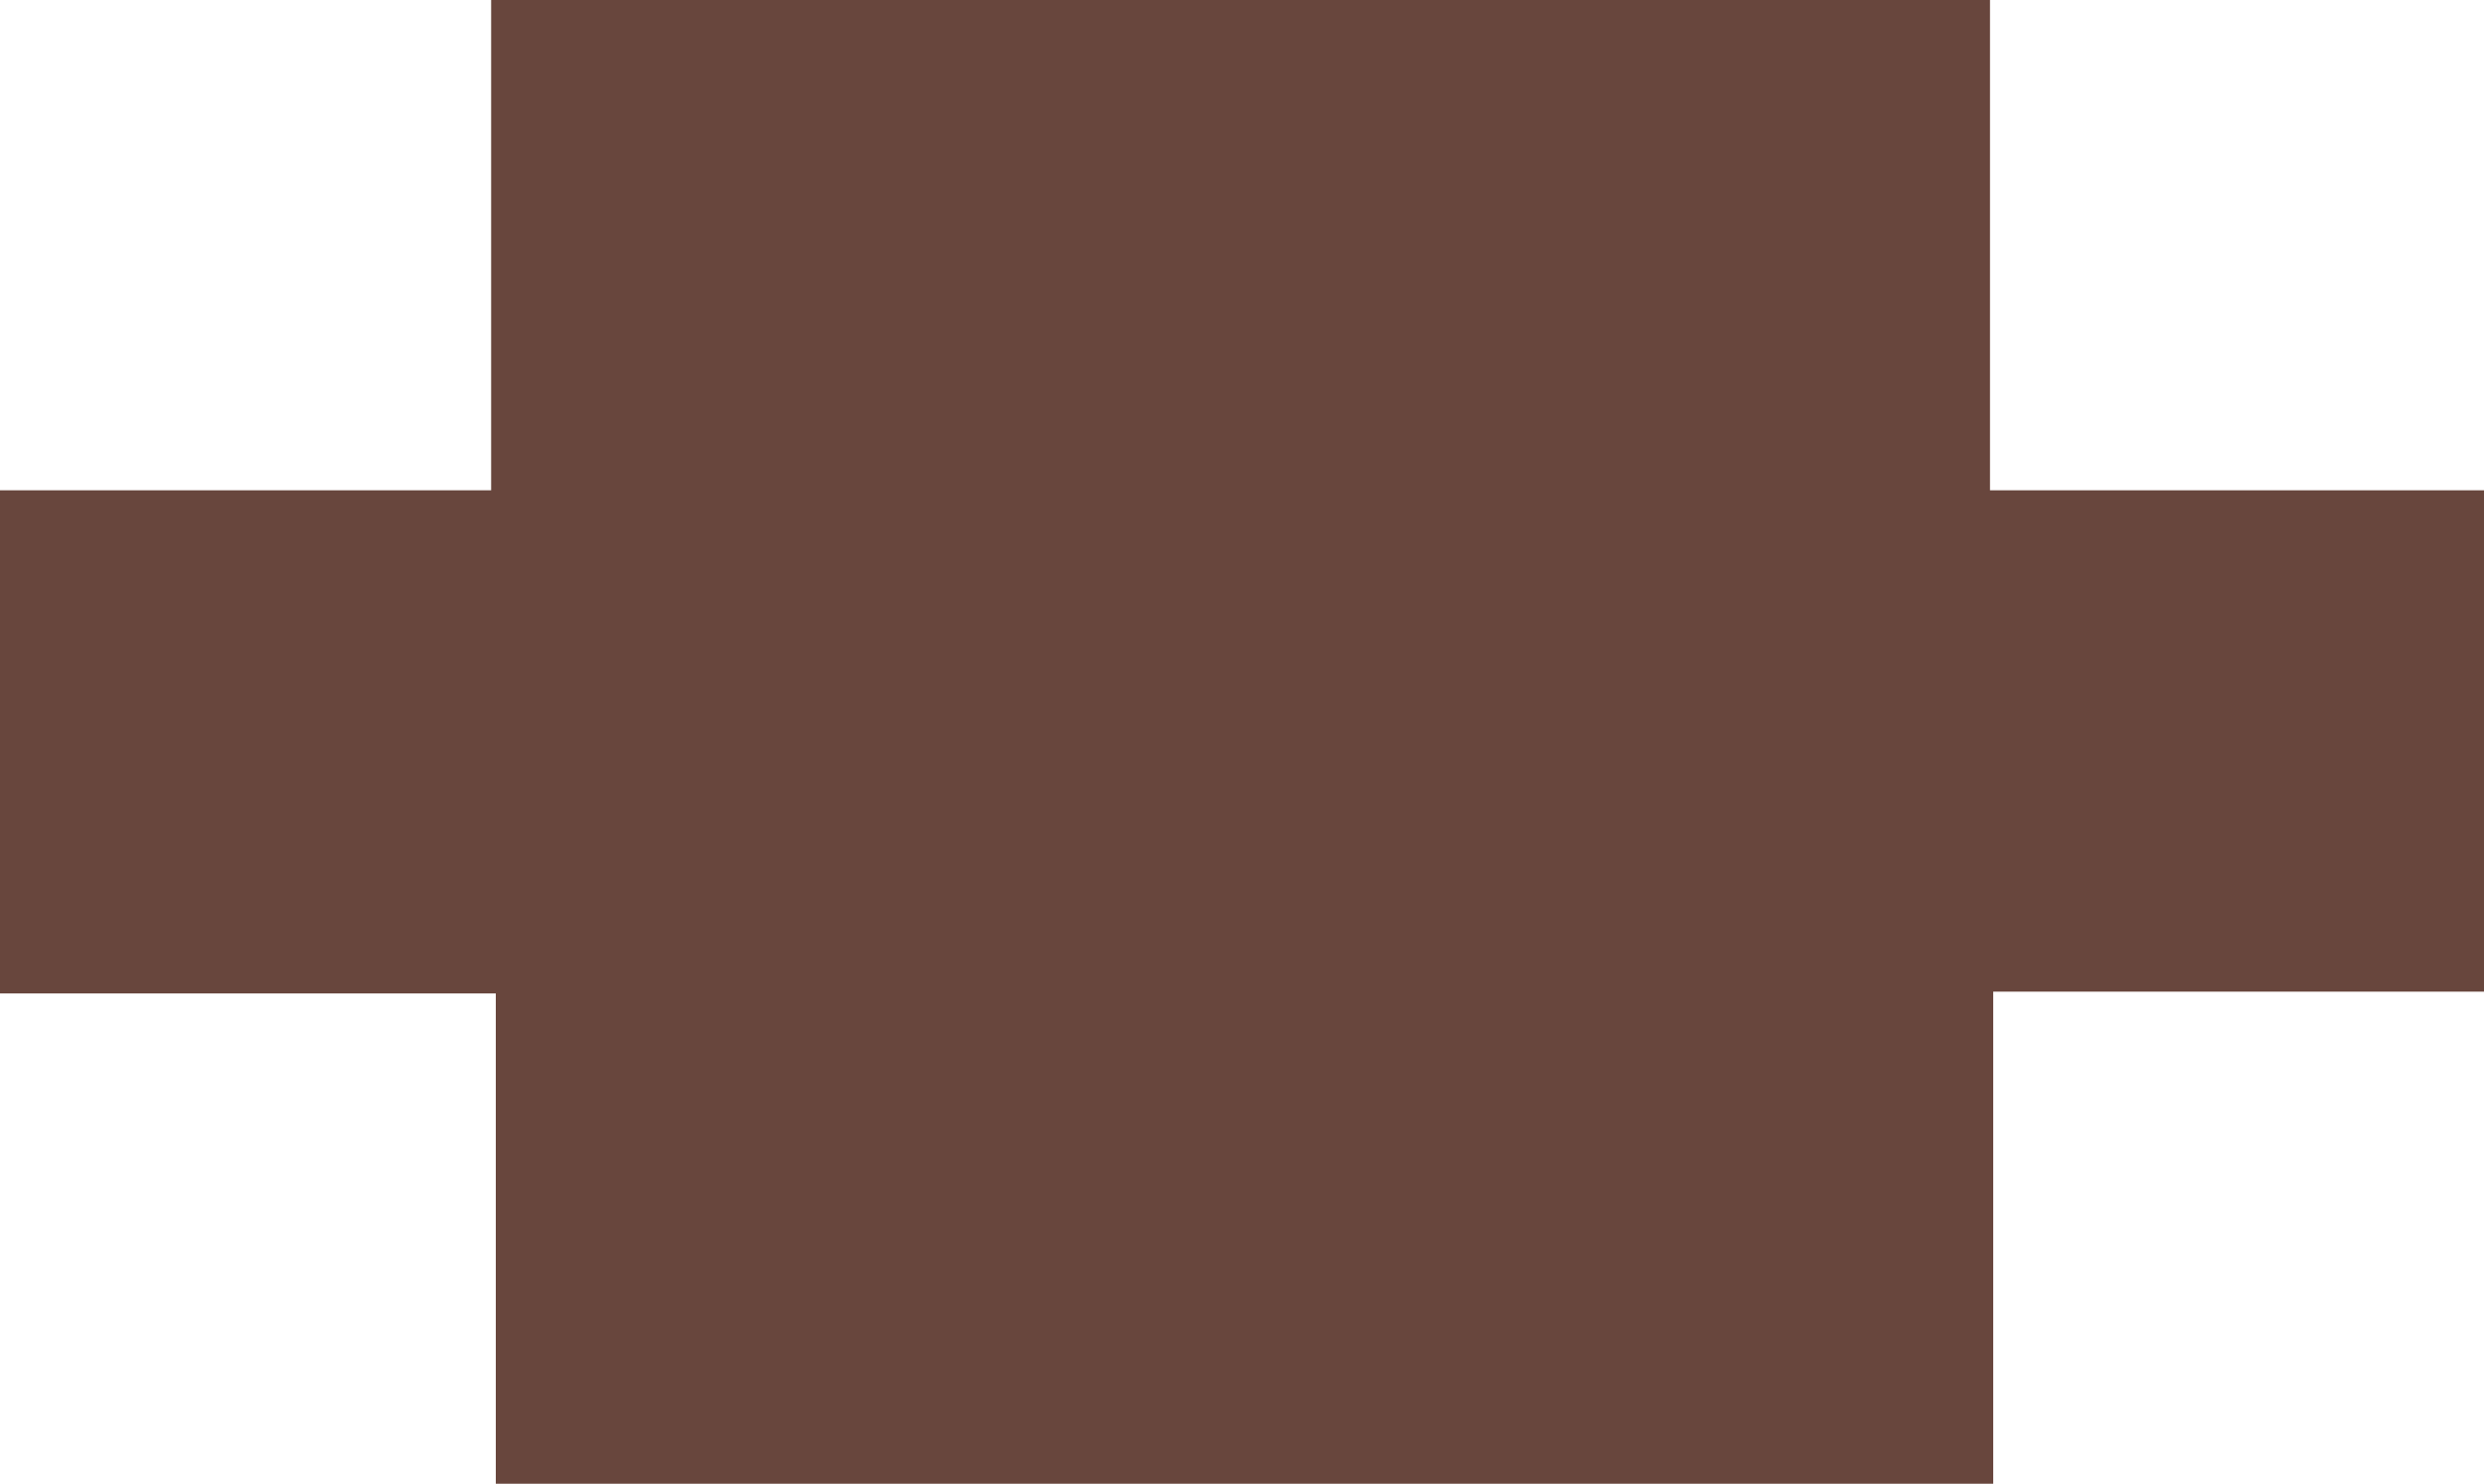 <svg id="Layer_1" data-name="Layer 1" xmlns="http://www.w3.org/2000/svg" viewBox="0 0 69.34 41.43"><path d="M20.16,34.25H33.87V20.56H75.71V34.25H89.5v14H75.8V62H34V48.3H20.16Z" transform="translate(-20.16 -20.56)" fill="#68463d"/></svg>